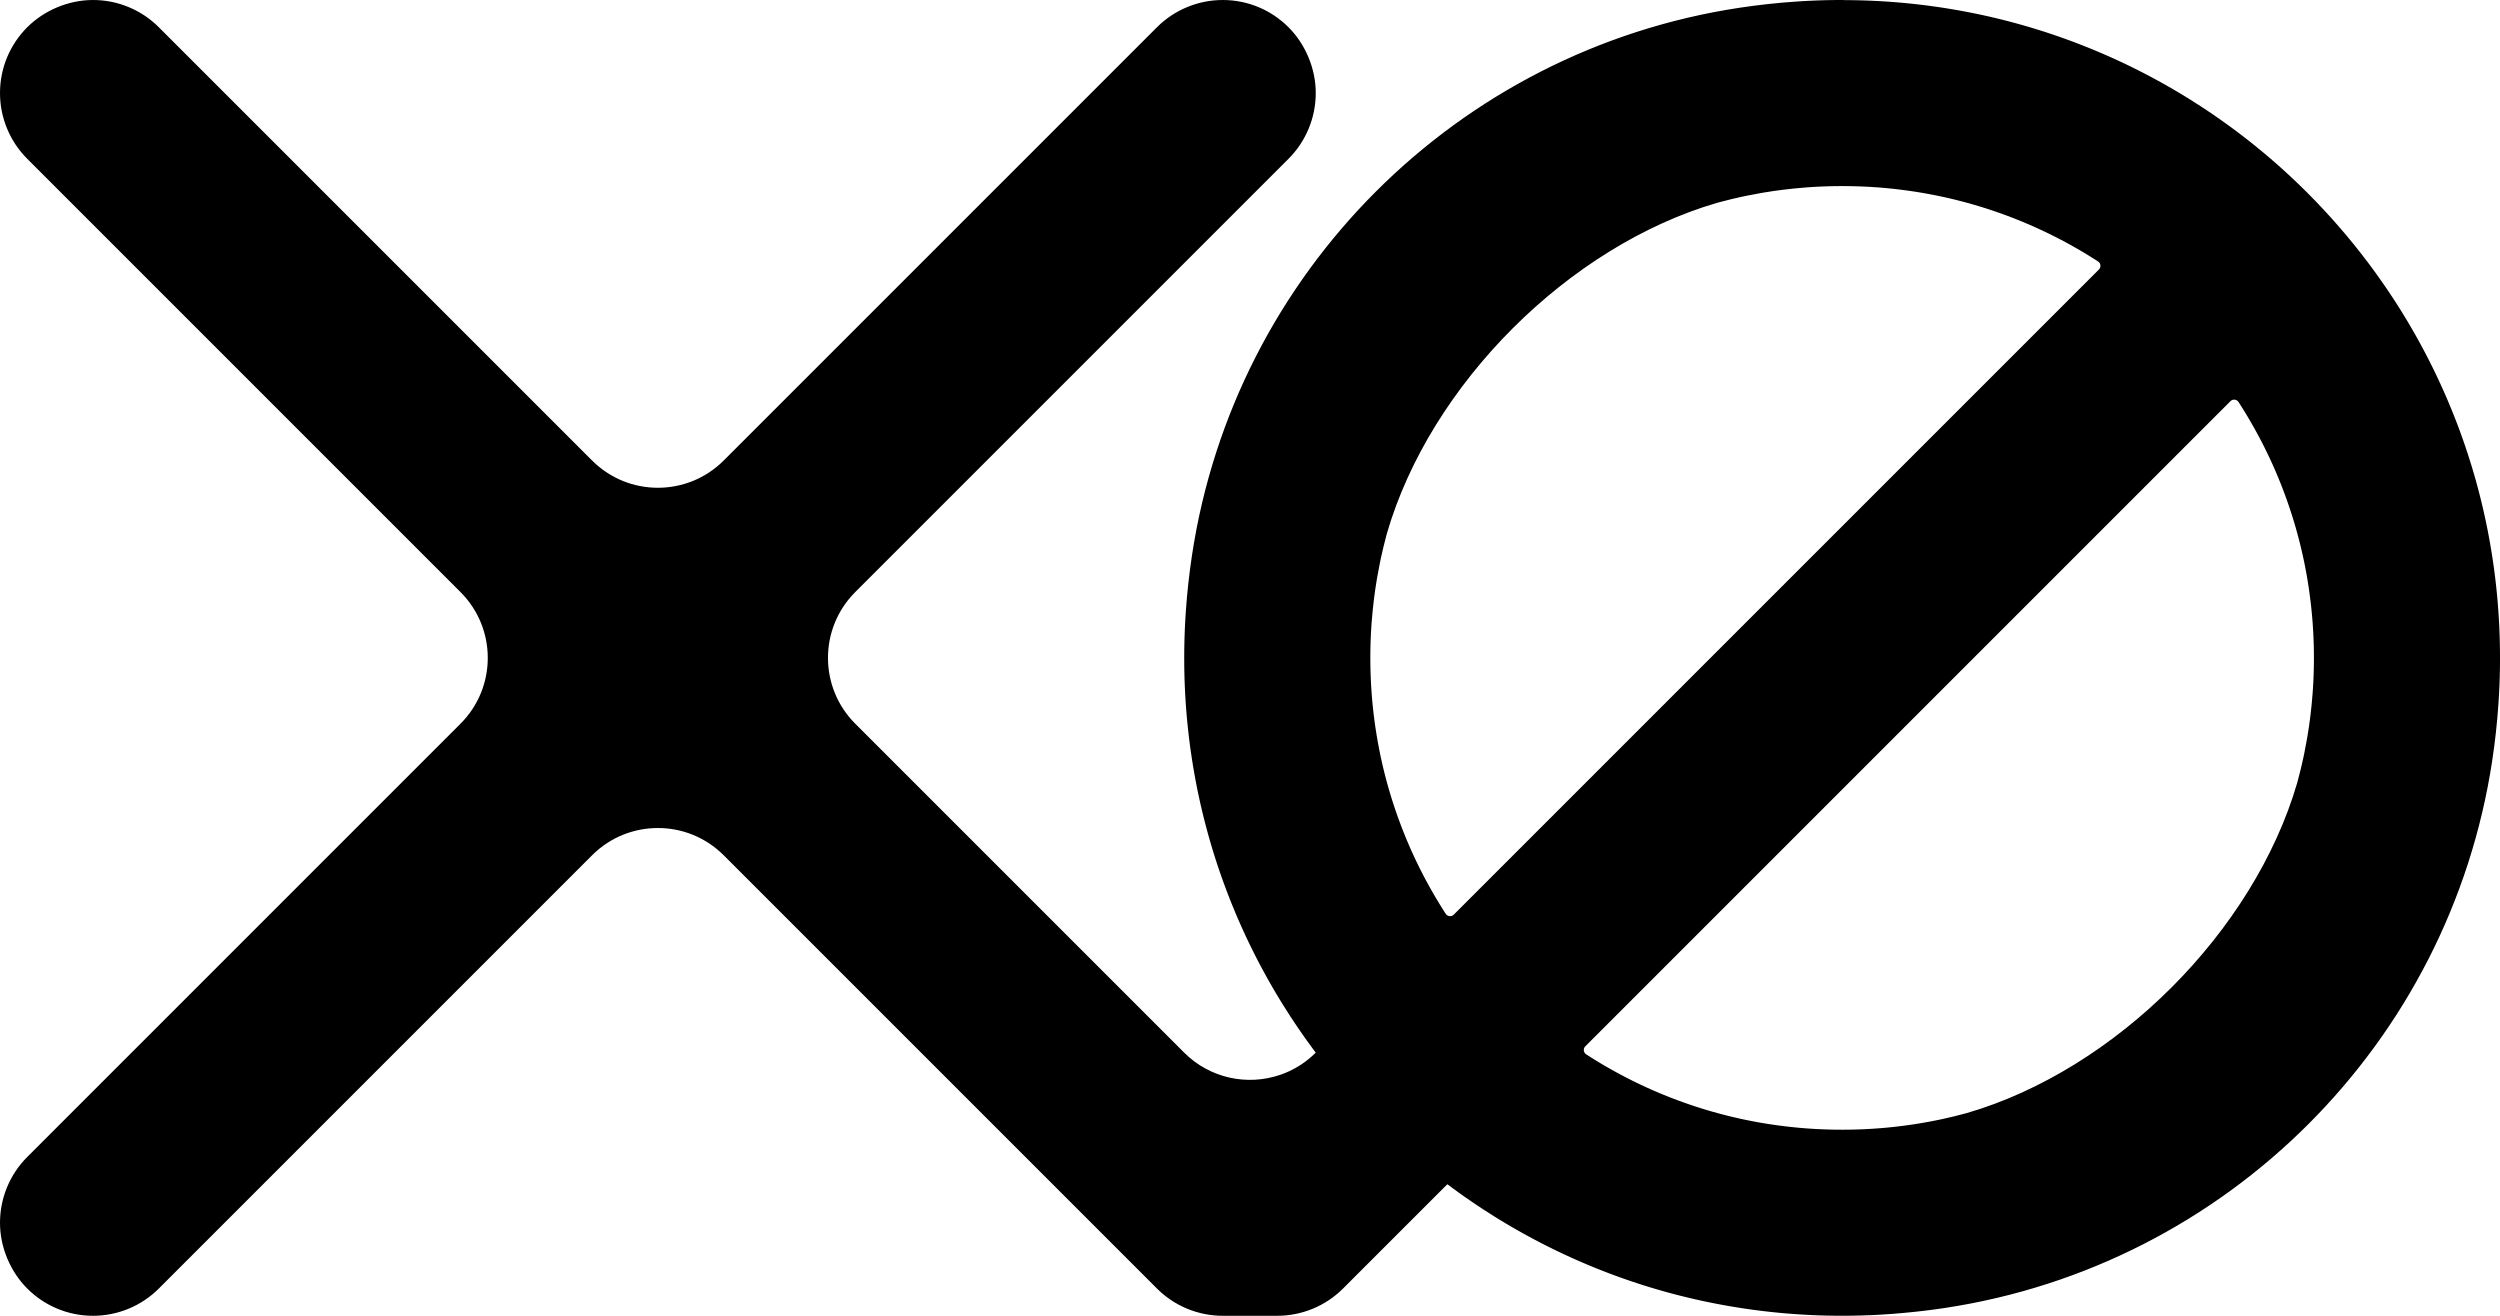 <?xml version="1.0" encoding="UTF-8"?><svg id="a" xmlns="http://www.w3.org/2000/svg" viewBox="0 0 2052 1080"><path d="M2051.99,537.91v-.05c0-.95-.01-1.89-.02-2.83,0-.47-.01-.95-.01-1.42-.01-.92-.03-1.83-.04-2.74-.01-.51-.02-1.02-.03-1.53-.01-.87-.04-1.75-.06-2.62-.02-.77-.04-1.54-.06-2.3v-.11c0-.22-.01-.43-.02-.64-.02-.96-.06-1.92-.09-2.87-.01-.35-.03-.69-.04-1.04-.03-.79-.06-1.59-.09-2.39,0-.09-.01-.17-.01-.26-.03-.65-.05-1.31-.09-1.96-.04-.93-.08-1.86-.13-2.79,0-.08-.01-.16-.01-.24-.04-.73-.08-1.45-.12-2.17-.01-.14-.02-.29-.02-.44-.06-.93-.11-1.86-.16-2.79-.02-.34-.05-.69-.07-1.04-.01-.12-.01-.24-.02-.36-.05-.74-.1-1.48-.15-2.22-.04-.67-.08-1.33-.13-1.99-.05-.66-.1-1.32-.15-1.99-.07-.86-.13-1.73-.2-2.6-.03-.33-.05-.67-.08-1-.08-.96-.16-1.91-.24-2.87-.02-.14-.03-.28-.04-.42-.06-.69-.12-1.38-.18-2.06-.01-.08-.02-.16-.02-.24-.01-.1-.02-.21-.03-.31-.08-.85-.17-1.7-.25-2.55-.07-.75-.14-1.52-.22-2.28,0-.03-.01-.05-.01-.08-.07-.71-.15-1.43-.23-2.15-.03-.35-.07-.71-.11-1.06-.1-.89-.19-1.79-.29-2.68-.03-.23-.06-.46-.08-.69-.09-.79-.19-1.58-.28-2.37-.08-.64-.15-1.28-.23-1.93-.02-.18-.04-.37-.06-.55-.02-.16-.04-.33-.07-.49-.04-.34-.08-.68-.13-1.02-.1-.78-.19-1.55-.29-2.32-.01-.1-.03-.21-.04-.31-.06-.46-.12-.91-.18-1.37-.12-.9-.25-1.79-.37-2.69-.11-.75-.21-1.5-.32-2.26-.02-.18-.05-.36-.08-.55-.14-.96-.28-1.93-.43-2.89-.05-.39-.11-.78-.17-1.17-.12-.78-.24-1.56-.36-2.34-.11-.66-.21-1.32-.32-1.98-.13-.85-.27-1.71-.41-2.56l-.06-.36c-.12-.72-.24-1.45-.37-2.17-.02-.12-.04-.25-.06-.37-.15-.85-.29-1.7-.44-2.54-.06-.37-.13-.74-.2-1.11-.15-.85-.3-1.71-.46-2.56-.1-.58-.21-1.17-.32-1.75-.06-.34-.12-.68-.19-1.02-.07-.34-.13-.68-.2-1.02-.15-.83-.31-1.66-.47-2.48-.06-.3-.12-.6-.17-.89-.2-.97-.39-1.94-.59-2.91-.03-.13-.05-.26-.08-.39-.11-.53-.21-1.05-.32-1.58-.02-.12-.05-.24-.07-.36-.01-.05-.02-.1-.03-.15-.21-.98-.42-1.95-.62-2.92,0-.04-.02-.08-.03-.12-.17-.77-.33-1.55-.5-2.33,0-.02-.01-.04-.01-.06v-.02c-.01-.06-.03-.13-.04-.19-.14-.58-.26-1.16-.4-1.74-.06-.3-.13-.61-.2-.91-.14-.64-.29-1.29-.43-1.93-.04-.17-.07-.33-.11-.5-.06-.26-.13-.52-.19-.79-.01-.04-.02-.07-.02-.11-.18-.73-.35-1.47-.52-2.2-.17-.74-.34-1.48-.52-2.22-.13-.53-.26-1.06-.39-1.58-.2-.83-.4-1.66-.61-2.49-.1-.42-.2-.83-.3-1.25-.04-.15-.08-.3-.12-.45l-.57-2.22c-.18-.71-.36-1.42-.54-2.13-.05-.16-.09-.32-.13-.48-.25-.98-.52-1.96-.78-2.94-.12-.45-.24-.9-.36-1.35-.19-.7-.38-1.41-.58-2.11-.16-.6-.33-1.2-.49-1.8-.22-.77-.43-1.54-.65-2.31-.05-.16-.09-.32-.14-.48-.2-.72-.41-1.43-.62-2.15-.03-.1-.05-.2-.08-.3-.22-.76-.44-1.53-.67-2.29-.12-.4-.24-.8-.36-1.2-.24-.81-.48-1.61-.72-2.41-.16-.54-.32-1.07-.48-1.6-.21-.69-.42-1.37-.64-2.06-.24-.77-.48-1.54-.72-2.31-.08-.27-.16-.54-.25-.81-.31-.97-.62-1.95-.94-2.92-.05-.14-.09-.27-.13-.42,0-.01-.01-.03-.01-.04-.19-.55-.36-1.11-.54-1.67-.02-.03-.03-.07-.04-.11-.02-.07-.05-.15-.07-.22-.3-.9-.59-1.79-.9-2.69-.25-.74-.49-1.48-.74-2.22-.02-.07-.05-.14-.07-.21-.21-.62-.43-1.24-.64-1.87-.1-.28-.2-.56-.29-.84-.26-.73-.51-1.46-.76-2.19-.1-.29-.21-.59-.31-.88-.04-.11-.08-.23-.12-.34-.23-.63-.45-1.26-.68-1.89-.19-.55-.38-1.08-.57-1.62-.04-.12-.09-.25-.13-.37-.06-.16-.12-.33-.18-.49-.14-.38-.29-.76-.43-1.15-.28-.77-.56-1.53-.84-2.29-.14-.38-.27-.76-.42-1.14-.33-.9-.67-1.78-1-2.68h-.01c-.25-.65-.49-1.3-.74-1.94-.05-.14-.1-.28-.16-.42-.35-.93-.72-1.87-1.09-2.8-.23-.6-.46-1.2-.7-1.8-.21-.52-.42-1.05-.63-1.57-.21-.54-.42-1.07-.64-1.6-.3-.75-.6-1.5-.9-2.25-.08-.19-.16-.38-.24-.58-.27-.66-.55-1.32-.82-1.98-.02-.04-.04-.09-.06-.13-.15-.38-.31-.76-.47-1.14-.15-.39-.31-.77-.47-1.14-.18-.43-.36-.85-.54-1.27-.16-.38-.33-.77-.49-1.16-.15-.35-.29-.69-.44-1.04l-.63-1.47c-.25-.58-.51-1.17-.77-1.75-.05-.13-.1-.25-.16-.38-.15-.34-.3-.68-.45-1.02-.15-.35-.29-.69-.45-1.03-.11-.25-.21-.5-.32-.75-.33-.74-.66-1.47-.99-2.2-.05-.12-.11-.24-.16-.36-.13-.28-.25-.56-.38-.83-.11-.23-.21-.47-.31-.7s-.21-.47-.32-.7c-.01-.03-.03-.07-.04-.11-.39-.85-.79-1.69-1.18-2.54-.35-.78-.71-1.55-1.07-2.32-.05-.1-.09-.2-.14-.31-.26-.55-.52-1.1-.78-1.65-.09-.18-.17-.35-.25-.53-.38-.79-.75-1.57-1.12-2.36-.16-.32-.32-.65-.47-.97-.32-.67-.65-1.33-.97-1.99-.02-.03-.03-.07-.05-.1-.28-.59-.57-1.17-.85-1.76-.13-.26-.26-.53-.4-.79-.15-.31-.3-.61-.46-.92-.33-.67-.66-1.34-1-2.01-.03-.07-.07-.13-.1-.2-.14-.29-.28-.59-.43-.88-.36-.71-.73-1.42-1.09-2.14-.09-.17-.18-.35-.27-.53-.29-.55-.57-1.1-.85-1.66-.08-.14-.15-.29-.22-.43-.17-.32-.33-.63-.5-.94-.19-.37-.39-.74-.58-1.11-.46-.9-.93-1.79-1.4-2.69-.01,0-.02-.03-.03-.04-.16-.31-.32-.61-.49-.92-.17-.33-.35-.65-.52-.98-.49-.92-.99-1.85-1.49-2.77-.12-.22-.24-.44-.36-.66-.32-.59-.65-1.18-.97-1.77-.41-.75-.82-1.51-1.24-2.25-.25-.46-.51-.91-.76-1.37-.35-.63-.71-1.26-1.06-1.89-.26-.46-.52-.93-.79-1.39-.27-.48-.55-.96-.82-1.44-.13-.23-.27-.47-.41-.7-.33-.58-.66-1.17-1-1.75-.14-.25-.28-.5-.43-.74-.22-.39-.45-.78-.68-1.17-.06-.1-.11-.19-.17-.29-.4-.67-.8-1.36-1.2-2.03-.18-.32-.37-.64-.56-.95-.03-.06-.06-.11-.09-.16-.17-.29-.34-.57-.51-.86-.6-1-1.2-1.99-1.8-2.99-.15-.24-.29-.49-.44-.73-.08-.13-.16-.26-.24-.39h-.01c-.36-.6-.72-1.19-1.09-1.79-.34-.56-.68-1.11-1.02-1.67-1.02-1.64-2.05-3.28-3.09-4.91-.58-.93-1.17-1.85-1.76-2.77-.01,0-.01,0-.02,0-.48-.76-.97-1.52-1.46-2.27-.61-.93-1.21-1.86-1.82-2.78-.11-.16-.21-.32-.32-.48-.45-.69-.91-1.39-1.38-2.08-.46-.69-.93-1.38-1.39-2.07-.3-.44-.59-.89-.9-1.33-.27-.41-.54-.81-.82-1.21-.28-.4-.56-.8-.83-1.21-1.09-1.59-2.19-3.17-3.3-4.75-1.11-1.58-2.22-3.16-3.35-4.72-1.04-1.47-2.1-2.92-3.16-4.37-.39-.54-.79-1.08-1.19-1.61-.82-1.12-1.65-2.24-2.49-3.35-30.76-40.97-67.22-77.43-108.19-108.19-.03-.03-.07-.05-.1-.08-1.41-1.06-2.83-2.1-4.25-3.15-1.42-1.04-2.86-2.08-4.29-3.11-.42-.3-.84-.61-1.26-.91-1.33-.95-2.66-1.9-3.99-2.83-.12-.09-.24-.17-.36-.26-1.37-.95-2.74-1.9-4.11-2.84-.5-.35-1.01-.7-1.51-1.04-1.41-.96-2.83-1.92-4.25-2.87-1.42-.95-2.85-1.89-4.28-2.83-.25-.17-.51-.34-.76-.5-.25-.16-.51-.32-.76-.49-2.9-1.89-5.82-3.75-8.76-5.59-.09-.05-.17-.1-.25-.16-.09-.06-.18-.11-.26-.16-.02,0-.03-.02-.05-.03-.9-.56-1.81-1.12-2.72-1.67-.47-.29-.94-.59-1.42-.88-.13-.08-.26-.16-.4-.24-1.22-.75-2.45-1.48-3.68-2.22-.3-.17-.59-.35-.89-.53-.05-.03-.1-.06-.15-.09-.33-.19-.65-.38-.98-.58-.77-.45-1.55-.91-2.32-1.36-.38-.22-.76-.45-1.15-.67-.24-.14-.49-.28-.73-.43-.04-.02-.09-.05-.13-.08-.55-.31-1.1-.62-1.65-.94-.25-.14-.5-.28-.75-.43-.45-.26-.91-.52-1.36-.78-.46-.26-.93-.52-1.39-.78-.64-.36-1.28-.72-1.92-1.08-.12-.07-.25-.14-.37-.21-.33-.18-.65-.37-.98-.55-.75-.41-1.5-.82-2.24-1.23-.59-.32-1.18-.65-1.77-.97-.23-.12-.45-.25-.68-.37-.9-.49-1.81-.97-2.72-1.46-.34-.18-.68-.36-1.02-.54-.3-.16-.61-.33-.92-.49-.01-.01-.03-.02-.05-.03-.87-.46-1.74-.91-2.61-1.37-.71-.37-1.42-.74-2.13-1.11-.14-.07-.28-.14-.42-.22-.14-.07-.29-.15-.43-.22-.41-.21-.81-.41-1.22-.62-.15-.08-.3-.15-.45-.23-.74-.38-1.49-.76-2.24-1.14-.36-.18-.71-.36-1.06-.53-.09-.04-.17-.09-.26-.13-.59-.3-1.19-.59-1.78-.88-.38-.2-.77-.39-1.16-.58-.18-.09-.36-.18-.54-.27-.61-.3-1.22-.6-1.83-.89-.68-.33-1.35-.66-2.03-.99-.32-.15-.64-.31-.96-.46-.76-.37-1.53-.73-2.29-1.09-.2-.09-.39-.18-.59-.28-.55-.26-1.1-.52-1.66-.78-.1-.05-.2-.1-.3-.14-.75-.35-1.5-.7-2.25-1.04-.87-.4-1.75-.81-2.62-1.21-.04-.02-.07-.03-.11-.05-.01,0-.02,0-.03,0-.45-.21-.9-.4-1.35-.61-.25-.11-.49-.22-.74-.33-.42-.19-.85-.38-1.27-.57-.47-.21-.93-.42-1.4-.63-.24-.11-.49-.22-.74-.32-.34-.16-.68-.3-1.03-.45-.34-.15-.68-.3-1.02-.45-.13-.06-.25-.11-.38-.16-.58-.26-1.17-.52-1.75-.77-.49-.21-.98-.42-1.47-.63-.35-.15-.7-.29-1.04-.44-.39-.16-.78-.33-1.16-.49-.2-.09-.41-.17-.61-.26-.22-.1-.44-.2-.67-.29-.46-.19-.91-.38-1.37-.57-.26-.1-.52-.21-.78-.32-.08-.03-.15-.06-.23-.09-.67-.28-1.34-.56-2.01-.83-.2-.08-.39-.16-.58-.24-.72-.29-1.43-.58-2.15-.86-.53-.22-1.07-.44-1.61-.65-.56-.22-1.11-.45-1.67-.67-.57-.22-1.15-.45-1.72-.67-.95-.37-1.91-.75-2.87-1.12-.14-.05-.28-.1-.42-.16-.64-.24-1.28-.48-1.92-.73-.9-.34-1.8-.68-2.7-1.02-.38-.14-.75-.28-1.13-.41-.62-.23-1.23-.46-1.85-.69-.15-.05-.3-.11-.45-.16-.55-.2-1.09-.4-1.64-.6-.66-.24-1.33-.47-1.99-.71-.74-.26-1.48-.53-2.22-.79-.29-.1-.58-.2-.87-.31-.5-.17-.99-.34-1.48-.51-.25-.08-.49-.17-.73-.25-.28-.1-.56-.19-.84-.29-.62-.21-1.24-.43-1.87-.64-.06-.02-.13-.05-.2-.07-.73-.25-1.47-.49-2.21-.74-.98-.32-1.95-.65-2.93-.97-.03-.01-.07-.02-.11-.04-.55-.18-1.11-.36-1.67-.54-.15-.04-.29-.09-.44-.14-.97-.31-1.95-.63-2.93-.94-.27-.08-.53-.17-.8-.25-.77-.24-1.55-.48-2.32-.72-.69-.22-1.38-.43-2.06-.64-.53-.16-1.06-.32-1.59-.48-.81-.24-1.62-.49-2.43-.73-.39-.11-.79-.24-1.19-.35-.75-.22-1.5-.44-2.25-.66-.12-.03-.23-.06-.34-.09-.72-.21-1.43-.42-2.15-.62-.16-.05-.32-.1-.48-.14-.77-.22-1.53-.43-2.29-.64-.6-.16-1.19-.33-1.79-.49-.73-.2-1.46-.4-2.19-.6-.43-.12-.87-.23-1.31-.35-.97-.26-1.95-.53-2.93-.78-.16-.04-.32-.08-.48-.13-.71-.18-1.42-.36-2.14-.54-.87-.23-1.75-.45-2.63-.68-.02,0-.03-.01-.05-.01-.41-.1-.82-.2-1.23-.3-.83-.21-1.66-.41-2.5-.61-.52-.13-1.05-.26-1.57-.39-.74-.18-1.47-.35-2.21-.52-.77-.18-1.55-.36-2.33-.54-.1-.03-.19-.05-.28-.07-.17-.04-.34-.08-.51-.12-.13-.03-.25-.06-.38-.08-.66-.16-1.34-.31-2.01-.46-.32-.07-.63-.14-.95-.21-.64-.14-1.28-.29-1.93-.43-.03,0-.05-.01-.08-.01-.8-.18-1.6-.35-2.4-.52-.99-.21-1.97-.42-2.97-.63-.04-.01-.09-.02-.14-.03-.11-.02-.22-.04-.32-.06-.53-.11-1.06-.21-1.58-.32-.14-.03-.27-.06-.4-.08-.78-.16-1.57-.32-2.35-.48-.2-.04-.39-.08-.59-.12-.3-.05-.59-.11-.89-.17-.83-.16-1.65-.32-2.48-.47-.34-.07-.68-.13-1.01-.2-.34-.07-.68-.13-1.02-.19-.59-.11-1.19-.22-1.78-.32-.84-.16-1.68-.31-2.52-.46-.38-.07-.75-.14-1.13-.2-.84-.15-1.68-.29-2.53-.44-.12-.02-.25-.04-.37-.06-.72-.12-1.45-.25-2.17-.37-.13-.02-.25-.04-.38-.06-.84-.14-1.69-.28-2.54-.41-.67-.11-1.33-.21-2-.32-.78-.12-1.55-.24-2.33-.36-.39-.06-.78-.12-1.17-.17-.96-.15-1.93-.29-2.89-.43-.19-.03-.37-.06-.55-.08-.76-.11-1.53-.22-2.29-.32-.77-.1-1.54-.22-2.31-.32-.12-.02-.23-.03-.35-.05-.46-.06-.92-.12-1.37-.18-.1-.01-.21-.03-.31-.04-.78-.1-1.54-.19-2.32-.29-.38-.05-.76-.1-1.14-.15-.13-.02-.25-.03-.38-.05-.12,0-.24-.03-.36-.04-.71-.09-1.42-.17-2.13-.25-.79-.1-1.57-.19-2.36-.28-.23-.03-.45-.05-.68-.08-.89-.1-1.78-.19-2.66-.29-.35-.04-.71-.07-1.06-.11-.72-.08-1.44-.16-2.17-.23-.03,0-.05-.01-.08-.01-.75-.07-1.52-.14-2.27-.22-.85-.08-1.69-.17-2.54-.25-.11-.01-.22-.02-.33-.03-.08,0-.15-.01-.23-.02l-2.07-.18c-.14-.01-.28-.02-.42-.04-.96-.08-1.91-.16-2.87-.24-.33-.03-.66-.05-1-.08-.87-.07-1.74-.13-2.6-.2-.67-.05-1.33-.1-1.99-.15-.66-.04-1.31-.09-1.97-.13-.74-.05-1.49-.1-2.24-.15-.13-.01-.25-.01-.38-.02-.34-.02-.68-.05-1.03-.07-.92-.05-1.84-.1-2.76-.16-.16,0-.31-.01-.47-.02-.72-.04-1.44-.08-2.16-.12-.08,0-.16,0-.24,0-.93-.05-1.85-.09-2.78-.13-.69-.03-1.36-.06-2.05-.09-.06,0-.13-.01-.19-.01-.79-.03-1.58-.06-2.38-.09-.35-.01-.69-.03-1.04-.04-.96-.03-1.91-.07-2.86-.09-.22-.01-.43-.02-.65-.02h-.12c-.75-.02-1.51-.04-2.27-.06-.44-.01-.88-.02-1.32-.03-.44-.02-.88-.02-1.32-.03-.51-.01-1.02-.02-1.53-.03-.91,0-1.82-.03-2.73-.04-.48,0-.96-.01-1.43-.01-.94-.01-1.89-.02-2.83-.02h-.03C1513.55.01,1512.99,0,1512.43,0h-1.9C1510.14,0,1509.74,0,1509.34.01c-.4,0-.8,0-1.19,0-1.17.01-2.33.02-3.5.03-.12.01-.24.01-.36.01-.76.01-1.52.03-2.28.04-1.49.03-2.99.06-4.49.1h-.25c-.53.02-1.05.03-1.58.05-1.4.04-2.81.09-4.21.14-1.41.05-2.82.11-4.23.17-1.4.06-2.81.13-4.22.21-.91.04-1.82.09-2.73.15-2.14.12-4.28.26-6.42.4-15.34,1.05-30.8,2.74-46.37,5.1-231.57,35.1-413.99,217.52-449.09,449.09-2.36,15.57-4.05,31.03-5.1,46.37-.14,2.11-.28,4.23-.4,6.34-.01.18-.02.36-.03.54-.12,2.17-.23,4.34-.33,6.5-.06,1.41-.12,2.82-.17,4.23-.05,1.4-.1,2.81-.14,4.21-.02.53-.03,1.05-.05,1.57v.25c-.04,1.5-.07,2.99-.1,4.49,0,.76-.03,1.52-.04,2.28,0,.12,0,.24-.01.36-.01,1.17-.02,2.34-.03,3.5,0,.39,0,.79-.01,1.19-.01.4-.01.8-.01,1.19v1.9c0,.56.01,1.12.01,1.68v.03c0,.95.01,1.89.02,2.83,0,.47,0,.95,0,1.43.01.91.03,1.82.04,2.73.01.51.02,1.02.03,1.53.01.44.01.88.03,1.32.01.44.02.88.03,1.33.02.75.04,1.51.06,2.26v.12c0,.21.01.43.02.64.02.96.06,1.92.09,2.88,0,.35.03.7.04,1.04.03.79.06,1.58.09,2.37,0,.06.01.13.01.19.03.69.06,1.37.09,2.05.04.93.08,1.86.13,2.78,0,.08.01.16.01.24.04.72.08,1.45.12,2.17.01.15.02.3.02.46.06.92.11,1.84.16,2.76.02.35.05.69.07,1.03.01.13.01.25.02.38.05.74.1,1.49.15,2.23.04.66.09,1.32.13,1.98.05.66.1,1.33.15,1.99.07.87.13,1.73.2,2.6.03.34.05.67.08,1,.08.96.16,1.91.24,2.87.02.13.03.27.04.4.06.7.12,1.4.18,2.1.01.07.02.15.02.22.01.1.02.21.03.31.08.85.17,1.69.25,2.55.07.75.14,1.52.22,2.28,0,.03.01.05.01.08.07.72.15,1.44.23,2.16.04.35.07.7.11,1.05.1.89.19,1.79.29,2.69.03.22.05.45.08.67.09.79.18,1.57.28,2.36.07.67.15,1.33.23,2.01.02.16.04.33.06.49.02.15.04.29.06.44.05.35.09.71.14,1.06.1.79.2,1.57.29,2.36.02.09.03.19.04.28.06.45.12.91.18,1.36.12.9.25,1.79.37,2.68.11.76.21,1.51.32,2.27.02.18.05.37.08.55.14.97.28,1.94.43,2.91.05.38.11.77.17,1.15.12.79.24,1.57.36,2.36.11.66.21,1.32.32,1.98.13.85.27,1.7.41,2.54.02.13.04.25.06.37.12.73.25,1.46.37,2.19.02.13.04.25.06.38.15.83.29,1.67.43,2.5,0,.01,0,.03.01.04.06.37.13.73.2,1.09.15.85.3,1.69.46,2.54.1.59.21,1.18.32,1.76.06.34.12.68.19,1.02.07.34.13.68.2,1.02.15.82.31,1.65.47,2.48.06.3.12.59.17.89.2.98.4,1.95.59,2.93.03.13.06.27.09.4.1.54.21,1.08.32,1.62.02.1.04.19.06.29l.03.15c.21.98.42,1.96.63,2.94.17.81.34,1.62.52,2.42,0,.03.01.06.01.08.15.65.29,1.3.44,1.94.07.31.13.62.2.93.16.7.32,1.41.47,2.11.03.1.05.19.07.29.01.04.02.08.03.12.05.23.11.45.16.67.18.77.36,1.55.54,2.32.17.74.34,1.48.52,2.21.13.53.26,1.05.38,1.57.21.84.41,1.68.62,2.52.1.4.2.81.3,1.22,0,.02.01.03.01.05.22.87.44,1.75.67,2.62.19.72.37,1.44.56,2.15.04.16.08.32.12.48.25.98.52,1.96.78,2.95l.36,1.32c.19.72.39,1.44.59,2.16.16.6.33,1.21.5,1.81.21.75.41,1.51.63,2.26.04.16.09.32.14.48.2.73.41,1.45.62,2.17.04.13.07.25.11.37.21.73.42,1.47.63,2.2.12.4.24.8.36,1.2.24.81.48,1.61.73,2.42.16.53.31,1.06.48,1.59.21.7.42,1.39.64,2.08.24.77.48,1.54.72,2.3.08.27.16.54.25.8.31,1,.64,2,.96,2.99.04.14.09.28.13.41.18.55.35,1.1.53,1.65.01.04.02.07.04.1.32,1,.65,1.99.98,2.98.25.72.49,1.45.73,2.17.02.07.05.14.07.2.21.63.43,1.25.64,1.87.1.29.2.58.3.87.25.72.5,1.45.75,2.17.1.29.21.58.31.87.26.75.53,1.49.79,2.23.24.66.47,1.33.71,1.99.02.04.03.09.05.13.18.5.37.99.55,1.5.28.77.56,1.54.85,2.31.14.38.27.76.41,1.13.34.9.68,1.8,1.02,2.7.25.64.49,1.28.73,1.92.05.14.11.28.16.42.37.97.75,1.94,1.13,2.9.23.57.45,1.15.67,1.72.22.54.44,1.09.65,1.63.22.54.44,1.09.66,1.64.29.71.57,1.42.86,2.13.08.19.16.38.24.58.27.67.55,1.33.83,2,.03.08.06.16.1.25.29.71.58,1.42.88,2.14.18.42.36.84.54,1.27.09.21.18.43.27.65.23.52.45,1.04.67,1.56.21.49.42.98.63,1.46.3.71.61,1.41.92,2.12.3.69.6,1.38.9,2.06.11.25.22.5.33.74.4.91.81,1.81,1.21,2.71.11.24.21.47.32.71.21.45.4.9.61,1.35,0,.01.01.02.01.03.02.03.03.07.05.11.4.87.8,1.74,1.21,2.62.34.75.69,1.5,1.04,2.25.04.1.09.2.14.3.26.56.53,1.12.79,1.67.09.2.18.39.28.59.36.76.71,1.52,1.08,2.28.15.32.31.64.46.96.33.67.66,1.35.98,2.02.3.61.6,1.23.9,1.84.28.57.57,1.14.85,1.71.2.4.4.81.61,1.22.13.27.26.53.39.8.18.35.36.71.53,1.06.23.45.46.9.7,1.35.16.32.32.64.48.95.07.14.14.27.2.41.28.54.56,1.09.84,1.63.07.14.14.29.22.43.37.72.75,1.43,1.12,2.14.45.87.9,1.74,1.36,2.6.01.02.02.04.03.06.16.3.32.6.48.9.19.35.37.69.56,1.04.48.9.96,1.81,1.45,2.71.12.23.25.45.37.67.32.59.64,1.18.97,1.76.41.75.81,1.5,1.23,2.25.25.45.5.9.76,1.36.35.63.71,1.27,1.07,1.9.26.47.52.94.79,1.4.28.51.57,1.01.86,1.51.12.21.24.41.35.61.34.59.68,1.18,1.02,1.77.05.09.1.17.15.26.09.16.18.32.27.48.25.43.51.86.76,1.29.06.1.11.19.17.29.38.64.76,1.28,1.13,1.91.19.32.37.64.56.95.03.05.06.11.09.16.19.32.38.63.57.95.72,1.21,1.45,2.42,2.18,3.62.08.14.16.27.25.41.28.46.56.91.84,1.37.57.92,1.13,1.84,1.7,2.76.03.05.07.11.1.16.09.15.19.29.28.44,1.85,2.97,3.73,5.91,5.63,8.84.31.48.62.95.94,1.43.94,1.44,1.89,2.87,2.84,4.3.96,1.42,1.92,2.84,2.88,4.26.34.5.68.99,1.02,1.48.98,1.42,1.96,2.84,2.94,4.24.99,1.41,1.98,2.82,2.98,4.21.31.43.61.85.92,1.27,1.03,1.43,2.06,2.86,3.11,4.28,1.02,1.39,2.05,2.78,3.09,4.17.02.02.03.05.05.07.02.03.05.06.07.09.04.06.04.14-.01.2-.82.81-1.66,1.6-2.51,2.37-.14.14-.28.27-.43.4-.84.76-1.69,1.49-2.56,2.2-.16.13-.33.26-.49.4-.88.71-1.77,1.4-2.68,2.07-.11.08-.22.15-.33.23-.86.63-1.73,1.24-2.61,1.82-.13.09-.27.19-.41.28-.9.59-1.81,1.15-2.73,1.7-.22.14-.44.27-.67.4-.89.52-1.79,1.02-2.7,1.5-.24.13-.49.26-.74.39-.86.44-1.73.88-2.61,1.29-.24.11-.49.22-.74.34-.78.35-1.57.69-2.37,1.02l-.93.39c-.85.34-1.71.66-2.57.97-.39.14-.78.28-1.18.41-26.67,9.07-57.36,2.98-78.63-18.29l-270-270c-29.82-29.82-29.82-78.18,0-108l355.63-355.63c14.32-14.32,22.37-33.75,22.37-54s-8.55-40.18-22.37-54S1024.72,0,1003.63,0C993.5,0,983.58,2.01,974.41,5.82c-9.18,3.8-17.62,9.39-24.78,16.55l-355.63,355.63c-29.82,29.82-78.18,29.82-108,0L130.37,22.37C116.05,8.05,96.62,0,76.37,0S36.19,8.55,22.37,22.37,0,55.28,0,76.37C0,86.5,2.01,96.42,5.82,105.59c3.8,9.18,9.39,17.62,16.55,24.78l355.63,355.63c29.82,29.82,29.82,78.18,0,108L22.37,949.63C8.05,963.95,0,983.38,0,1003.63s8.55,40.18,22.37,54,32.91,22.37,54,22.37c10.13,0,20.05-2.01,29.22-5.82,9.18-3.8,17.62-9.39,24.78-16.55l355.63-355.63c29.82-29.82,78.18-29.82,108,0l355.63,355.63c14.32,14.32,33.75,22.37,54,22.37h44.74c20.25,0,39.68-8.05,54-22.37l85.51-85.51c.06-.06.15-.07.21-.02.03.02.06.05.09.07.02.02.05.03.07.05,2.81,2.1,5.63,4.17,8.48,6.22.42.3.84.61,1.26.91,1.33.95,2.66,1.9,3.99,2.83.12.09.24.17.36.26,1.37.95,2.74,1.9,4.11,2.84.5.35,1,.7,1.51,1.04,1.41.96,2.83,1.92,4.25,2.87,1.42.95,2.85,1.89,4.28,2.83.5.33,1.01.66,1.51.99,2.91,1.89,5.83,3.75,8.77,5.59.17.1.34.21.51.32.01.01.03.02.05.03.91.57,1.83,1.13,2.74,1.69.47.28.93.57,1.39.85.14.09.28.17.41.25,1.19.73,2.38,1.44,3.58,2.15.33.2.66.41.99.6.06.03.11.06.16.09.31.19.62.37.93.55.63.37,1.25.74,1.88,1.11.11.07.23.13.34.2.43.25.86.51,1.29.76.16.09.32.18.48.27.09.05.18.1.26.15.58.34,1.17.67,1.75,1,.21.12.41.24.62.36.25.14.51.29.76.44.25.14.51.29.76.43.46.27.93.53,1.4.79.63.36,1.26.71,1.9,1.07.12.07.25.14.37.21.33.18.65.37.98.55.74.41,1.49.81,2.23,1.22.01,0,.01.01.02.01.59.32,1.17.65,1.77.97.22.12.44.25.67.37.87.47,1.75.94,2.62,1.4.37.2.74.4,1.11.6.31.16.62.33.93.49.02.01.04.03.06.04.83.44,1.66.87,2.5,1.3.28.15.55.29.83.44.47.25.94.49,1.4.73.14.08.28.15.42.22.15.08.3.15.44.22.4.21.8.41,1.19.61.13.07.27.13.4.2.63.33,1.25.65,1.89.96.14.08.29.15.43.22.35.18.71.36,1.07.54.11.06.23.11.34.17.56.28,1.11.56,1.67.83.57.28,1.14.57,1.71.85.62.31,1.24.6,1.85.9.67.33,1.33.65,2,.97.32.16.64.31.97.47.76.37,1.53.73,2.29,1.09.2.09.4.19.6.28.55.26,1.09.52,1.64.78.11.05.21.1.31.14.75.35,1.5.7,2.25,1.04.87.4,1.75.81,2.62,1.21.04.02.08.04.12.05.43.2.87.39,1.3.59.26.11.52.23.78.35.9.4,1.8.81,2.71,1.21l.75.33c.67.3,1.35.59,2.02.89.71.32,1.43.63,2.15.93.49.21.98.42,1.47.63.21.09.43.18.64.27.52.22,1.03.44,1.55.66.43.18.85.37,1.28.55.72.3,1.43.59,2.15.89.09.03.17.07.25.1.66.27,1.32.55,1.98.82.2.08.4.16.59.24.71.29,1.42.57,2.12.86.55.22,1.1.43,1.64.65.55.22,1.1.44,1.65.66.57.22,1.14.44,1.71.67.96.38,1.93.76,2.9,1.13.14.05.29.11.43.16l1.89.72c.91.34,1.82.69,2.73,1.03.37.14.74.27,1.12.41.62.23,1.23.46,1.85.69.15.05.3.11.45.16.55.2,1.09.4,1.64.6.66.24,1.33.47,1.99.71.74.26,1.48.53,2.22.79.29.1.58.21.88.31.71.25,1.43.49,2.15.74l.87.3c.63.22,1.25.44,1.88.65.07.02.15.05.22.07.71.24,1.43.48,2.14.72,1,.33,1.99.67,2.99.99.04.01.07.03.11.04.56.18,1.11.36,1.67.54.13.04.26.08.39.12.98.31,1.95.64,2.93.95.02.01.04.01.06.02.27.08.54.16.81.25.76.24,1.53.47,2.29.71.7.22,1.39.43,2.08.64.54.17,1.07.33,1.61.49.79.24,1.59.48,2.39.71l1.2.36c.75.22,1.5.44,2.24.65.12.04.24.07.35.1.72.21,1.43.42,2.15.62.16.05.32.1.49.14.75.22,1.51.42,2.27.64.6.16,1.21.33,1.81.5.71.19,1.43.39,2.15.58.44.12.88.24,1.33.36.98.26,1.96.53,2.94.78.16.04.32.08.48.12.7.19,1.4.37,2.11.55.88.23,1.77.45,2.66.68.02,0,.03,0,.05,0,.41.1.83.2,1.24.3.83.21,1.66.41,2.49.61.52.13,1.05.26,1.57.39.74.18,1.48.35,2.22.52.73.17,1.47.34,2.2.52.04,0,.07.01.11.02.27.06.53.13.8.19.06.01.11.03.17.04.73.17,1.48.33,2.22.49.31.07.62.14.94.21.58.14,1.16.26,1.74.4.06.01.13.03.19.04.03,0,.06.01.09.02.8.17,1.6.34,2.39.51.99.21,1.98.42,2.98.63.04.01.09.02.14.03.1.02.19.04.29.06.54.11,1.08.21,1.62.32.12.03.25.06.38.08.78.16,1.57.32,2.36.48.2.04.39.08.59.12.3.06.6.11.9.17.82.16,1.65.32,2.48.48.68.13,1.35.26,2.03.38.59.11,1.18.22,1.77.33.84.15,1.68.3,2.52.45.38.07.75.14,1.13.2.84.15,1.68.29,2.52.44.13.02.25.04.38.06l2.1.36s.04.01.06.01c.13.02.26.04.39.06.84.14,1.69.28,2.54.41.67.11,1.35.22,2.03.33.77.11,1.53.23,2.3.35.38.06.76.11,1.15.17.58.09,1.17.18,1.76.27.38.05.77.11,1.16.17.18.02.36.05.55.07.75.11,1.5.21,2.25.32.9.12,1.8.25,2.69.37.46.06.93.12,1.39.18.87.11,1.74.22,2.6.33.37.05.73.1,1.1.14.14.02.29.04.43.06.84.1,1.69.2,2.53.3.77.09,1.54.18,2.31.27.23.03.46.05.69.08.89.1,1.77.19,2.66.29.35.04.7.07,1.05.11.73.08,1.46.16,2.19.23.02,0,.05,0,.07.01.76.07,1.51.14,2.27.22.85.08,1.69.17,2.54.25.11.01.22.02.33.03.07,0,.15.01.22.02.69.06,1.39.12,2.09.18.13.01.27.02.41.04.96.08,1.91.16,2.87.24.33.03.67.05,1.01.08.86.07,1.73.13,2.59.2.66.05,1.33.1,1.99.15s1.32.09,1.98.13c.74.05,1.48.1,2.23.15.12.01.25.01.37.02.34.02.69.05,1.04.07.92.05,1.84.1,2.76.16.16,0,.31.01.46.02.72.04,1.45.08,2.17.12.08,0,.16.01.24.01.93.05,1.85.09,2.78.13.62.03,1.25.06,1.87.08.12.01.23.02.35.02.8.03,1.59.06,2.39.09.35.01.7.03,1.05.04.96.03,1.91.07,2.86.09.22.01.43.02.64.02.07,0,.13,0,.2.01.72.01,1.46.03,2.18.05.44.01.89.02,1.33.03.44.02.89.02,1.33.03.51,0,1.03.02,1.54.03.9.01,1.81.03,2.72.04.48,0,.95.01,1.43.01.94.01,1.89.02,2.83.02h.05c.55,0,1.1.01,1.65.01h1.91c.39,0,.79,0,1.19-.01.4-.01.8-.01,1.19-.01,1.16-.01,2.33-.02,3.49-.03.13-.01.25-.01.37-.01.78-.01,1.55-.03,2.32-.04,1.48-.03,2.96-.06,4.44-.1h.26c.55-.02,1.09-.04,1.64-.05,2.97-.09,5.94-.2,8.92-.33,1.24-.06,2.49-.12,3.73-.19,1.2-.06,2.4-.13,3.6-.2,3.03-.18,6.07-.38,9.11-.61,2.53-.19,5.05-.41,7.58-.64,11.67-1.03,23.4-2.41,35.18-4.2,231.57-35.1,413.99-217.52,449.09-449.09,2.36-15.57,4.05-31.03,5.1-46.37.15-2.19.29-4.39.41-6.58.05-.85.1-1.7.14-2.55.08-1.37.14-2.75.21-4.12.06-1.45.12-2.89.17-4.33.05-1.4.1-2.81.14-4.21.02-.53.03-1.06.05-1.6v-.26c.04-1.51.07-3.03.1-4.54.02-.74.03-1.48.04-2.22,0-.12,0-.24.01-.36.01-1.18.02-2.35.03-3.51,0-.4,0-.79.01-1.18.01-.4.01-.8.01-1.19v-1.91c0-.55-.01-1.1-.01-1.65ZM1482.2,153.87c1.63-.13,3.27-.25,4.91-.35h.04c1.46-.09,2.92-.17,4.38-.25.38-.02.77-.04,1.15-.06,1.14-.05,2.28-.1,3.42-.15.61-.02,1.22-.05,1.83-.07.96-.03,1.92-.06,2.88-.09.4,0,.8-.02,1.19-.03.33-.01.65-.02.98-.03.89-.02,1.78-.03,2.67-.05.33,0,.66-.01.99-.01.43-.01.86-.01,1.3-.02.87-.01,1.75-.01,2.62-.02h2.06c1,.01,2,.01,3,.02.69,0,1.38,0,2.06.02.21,0,.41.01.62.01.7.02,1.4.03,2.1.04.51.01,1.02.03,1.53.04,1.08.03,2.15.06,3.23.1.46.01.93.02,1.39.04.12,0,.25,0,.37,0h.05c1.89.08,3.79.17,5.68.27.16.01.32.01.48.02.15,0,.31.01.46.02.61.03,1.22.07,1.83.11.14.01.27.02.4.03.75.05,1.5.1,2.24.15.48.03.97.06,1.45.09.36.02.71.04,1.07.07.25.02.49.04.74.06.46.03.92.07,1.38.1.68.06,1.35.12,2.03.18.9.07,1.81.14,2.71.22.04,0,.07.01.11.01.25.02.49.05.74.07,1.76.16,3.52.34,5.27.53.31.03.61.07.92.1.16.02.32.03.48.06,1.14.12,2.27.25,3.4.39,2.28.26,4.56.55,6.82.87,2.25.3,4.5.63,6.74.98.02,0,.04.01.06.01.08.01.15.03.23.04,1.57.24,3.14.49,4.71.77.61.1,1.22.21,1.82.31,1.06.18,2.11.37,3.17.57,1.19.21,2.38.43,3.56.66.34.06.68.13,1.02.19.75.15,1.49.3,2.23.45.58.11,1.15.23,1.73.35.57.11,1.15.23,1.72.35.21.05.42.09.63.14.95.2,1.89.41,2.84.62.61.13,1.23.27,1.84.4.39.09.78.17,1.17.26.12.03.24.06.36.09.07.01.14.03.21.05,1.08.24,2.17.5,3.24.76.73.17,1.46.35,2.19.53.26.06.53.13.79.19.07.02.14.03.21.05.37.1.75.19,1.12.29,1.04.25,2.08.51,3.11.79.66.17,1.33.34,1.99.52.14.04.27.07.41.11.81.22,1.63.45,2.44.67,1.24.34,2.48.68,3.71,1.03.01.01.02.01.03.01,2.19.62,4.36,1.26,6.53,1.93,1.57.47,3.13.95,4.68,1.46.61.19,1.22.39,1.83.59.93.3,1.86.61,2.79.92,1.23.41,2.46.82,3.68,1.24,1.06.36,2.12.74,3.18,1.11,1.1.39,2.19.79,3.29,1.18.86.31,1.72.63,2.57.94,1.31.49,2.61.99,3.91,1.49.4.15.79.3,1.19.45.39.15.79.31,1.18.46,1.4.55,2.8,1.11,4.19,1.68.68.27,1.35.54,2.03.81h.01s.03.02.05.03c1.8.74,3.6,1.5,5.39,2.28.37.16.74.31,1.1.47.96.42,1.92.84,2.87,1.26.96.42,1.91.85,2.86,1.28.21.1.42.2.64.3.85.38,1.69.77,2.53,1.16,1.99.92,3.97,1.88,5.94,2.83.8.39,1.61.78,2.41,1.17,2.24,1.11,4.47,2.23,6.68,3.37.15.08.3.16.46.24.44.23.88.46,1.32.69,1.48.78,2.96,1.57,4.44,2.37.54.29,1.08.59,1.62.89,1.44.79,2.88,1.59,4.32,2.4.53.3,1.06.6,1.59.9,1.29.74,2.56,1.48,3.84,2.23.63.37,1.27.74,1.9,1.11.03.02.07.04.1.07,1.48.88,2.96,1.77,4.42,2.67.22.13.43.26.65.39.27.17.54.34.82.51,1.43.88,2.86,1.78,4.28,2.68.83.53,1.66,1.07,2.49,1.61,2.13,1.53,2.44,4.59.56,6.47l-529.58,529.58c-1.88,1.88-4.95,1.57-6.48-.56-.38-.59-.77-1.18-1.15-1.77-.06-.1-.13-.2-.19-.3-.02-.02-.03-.05-.05-.07-1.01-1.59-2.01-3.18-3-4.78-.27-.43-.53-.87-.8-1.3-.9-1.47-1.79-2.94-2.66-4.42-.02-.02-.03-.04-.05-.07-.28-.48-.57-.96-.85-1.45-.84-1.43-1.68-2.87-2.5-4.31-.31-.53-.61-1.07-.91-1.61-.81-1.43-1.61-2.87-2.4-4.31-.12-.22-.24-.44-.36-.66-.58-1.06-1.15-2.11-1.72-3.17-.64-1.19-1.27-2.37-1.88-3.57-.07-.15-.15-.29-.22-.44-.78-1.49-1.54-2.98-2.29-4.49-.13-.26-.26-.52-.4-.78-.09-.2-.19-.39-.29-.59-.9-1.81-1.79-3.63-2.66-5.46-.19-.39-.38-.79-.57-1.19-.81-1.68-1.59-3.37-2.35-5.07-.1-.2-.19-.41-.29-.62-.43-.95-.86-1.9-1.28-2.86-.42-.95-.84-1.91-1.26-2.87-.16-.36-.31-.73-.47-1.09-.09-.21-.18-.42-.26-.63-.35-.8-.69-1.6-1.03-2.4-.34-.8-.67-1.6-1-2.41-.86-2.07-1.7-4.14-2.51-6.23-.31-.8-.61-1.6-.92-2.4-.5-1.29-.99-2.58-1.47-3.88-.25-.66-.49-1.33-.73-2-.3-.82-.61-1.64-.9-2.46-.56-1.52-1.09-3.05-1.61-4.59-.42-1.22-.83-2.44-1.24-3.67-.4-1.19-.78-2.38-1.17-3.57-.31-.96-.61-1.92-.91-2.88-.3-.95-.6-1.91-.89-2.87-.37-1.21-.73-2.42-1.09-3.64-.28-.96-.56-1.92-.84-2.88,0,0-.01-.02-.01-.04-.61-2.13-1.2-4.26-1.77-6.4-.01-.05-.03-.11-.04-.16-.02-.07-.04-.15-.06-.22-.32-1.22-.63-2.45-.95-3.68-.14-.55-.28-1.11-.43-1.66-.05-.22-.1-.43-.16-.65-.01-.06-.03-.12-.04-.18-.07-.28-.13-.55-.2-.83-.19-.74-.37-1.49-.55-2.23-.25-1.06-.5-2.12-.74-3.18-.01-.03-.02-.06-.02-.09-.04-.16-.08-.32-.12-.48-.09-.4-.18-.8-.26-1.2-.14-.62-.28-1.25-.41-1.88-.12-.56-.25-1.13-.38-1.7-.05-.22-.1-.45-.15-.67-.07-.34-.15-.69-.22-1.03-.06-.28-.12-.57-.17-.85-.18-.88-.36-1.75-.53-2.63-.08-.39-.16-.78-.24-1.16-.06-.33-.13-.65-.19-.97-.31-1.55-.61-3.11-.88-4.68-.18-.99-.36-1.97-.53-2.96l-.03-.18c-.03-.15-.05-.31-.08-.46-.18-1.07-.37-2.14-.54-3.21-.36-2.12-.69-4.25-.99-6.38-.02-.15-.05-.31-.07-.46-.14-1.02-.29-2.03-.43-3.06-.32-2.26-.61-4.53-.87-6.81-.14-1.13-.27-2.27-.39-3.39-.02-.17-.04-.33-.06-.5s-.04-.34-.05-.51c-.23-2.02-.43-4.04-.61-6.07-.02-.12-.03-.23-.04-.35,0-.04,0-.07,0-.11-.08-.9-.15-1.81-.22-2.71-.06-.68-.12-1.35-.18-2.03-.03-.46-.07-.92-.1-1.38-.02-.25-.04-.49-.06-.74-.03-.39-.05-.79-.08-1.18-.03-.44-.05-.88-.08-1.32-.05-.75-.1-1.5-.15-2.25-.01-.1-.02-.2-.02-.3-.05-.65-.09-1.3-.12-1.95l-.03-.69s-.01-.09-.01-.13c-.05-.98-.1-1.95-.14-2.92-.05-.98-.09-1.95-.13-2.93,0-.12-.01-.24-.01-.36-.02-.47-.03-.94-.04-1.41-.02-.47-.03-.94-.05-1.41-.02-.59-.03-1.19-.05-1.78-.01-.51-.03-1.03-.04-1.54-.01-.71-.02-1.41-.04-2.11,0-.21-.01-.41-.01-.62-.01-.68-.02-1.37-.02-2.06-.01-1-.01-2-.02-3v-2.07c.01-.87.01-1.74.02-2.61.01-.43.01-.86.02-1.29,0-.33.01-.67.01-1.01.02-.88.03-1.77.05-2.66,0-.33.02-.65.03-.98.01-.39.02-.79.03-1.19.03-.96.06-1.92.09-2.88.02-.61.05-1.22.07-1.83.05-1.14.1-2.28.15-3.42.02-.38.04-.77.06-1.16.08-1.45.16-2.91.25-4.37v-.04c.1-1.64.22-3.28.35-4.91.24-3.28.53-6.54.87-9.8.32-3.25.7-6.49,1.11-9.72.61-4.85,1.32-9.67,2.12-14.45.16-.98.32-1.96.5-2.92.65-3.81,1.37-7.6,2.14-11.36.32-1.57.65-3.14.99-4.71.62-2.82,1.26-5.64,1.94-8.44.88-3.67,1.82-7.32,2.81-10.95.03-.09.05-.19.08-.28,35.57-122.08,149.06-235.57,271.14-271.14.09-.03.19-.05.28-.08,3.63-.99,7.28-1.93,10.95-2.81,2.8-.68,5.62-1.32,8.44-1.94,1.57-.34,3.14-.67,4.71-.99,3.76-.77,7.55-1.49,11.36-2.14.96-.18,1.94-.34,2.92-.5,4.78-.8,9.6-1.51,14.45-2.12,3.23-.41,6.47-.79,9.72-1.11,3.26-.34,6.52-.63,9.8-.87ZM1546.83,925.72c-.05.01-.09.01-.13.01-1.63.15-3.26.28-4.9.4-1.63.13-3.26.25-4.9.35h-.06c-1.45.09-2.9.17-4.36.25-.39.02-.78.04-1.17.06-1.13.05-2.27.1-3.4.15-.61.02-1.23.05-1.84.07-.96.03-1.92.06-2.88.09-.4.01-.8.02-1.19.03-.33.01-.65.02-.98.03-.89.02-1.78.03-2.66.05-.34,0-.68.01-1.01.01-.43.01-.86.01-1.29.02-.87.01-1.74.01-2.61.02h-2.07c-1-.01-2-.01-3-.02-.69,0-1.38-.01-2.06-.02-.21,0-.41-.01-.62-.01-.7-.02-1.4-.03-2.11-.04-.51-.01-1.03-.03-1.54-.04-.59-.02-1.18-.03-1.78-.05-.47-.02-.94-.03-1.41-.05-.47-.01-.94-.02-1.41-.04-.12,0-.25-.01-.37-.01h-.05c-1.92-.08-3.84-.17-5.75-.27-.1,0-.2,0-.3,0-.19-.02-.38-.02-.56-.03-.65-.03-1.3-.07-1.95-.12-.1,0-.2-.01-.3-.02l-2.25-.15c-.44-.03-.88-.05-1.32-.08-.39-.03-.79-.05-1.18-.08-.25-.02-.49-.04-.74-.06-.46-.03-.92-.07-1.38-.1l-2.04-.18c-.89-.08-1.8-.14-2.7-.22-.04,0-.07-.01-.11-.01-.12,0-.23-.02-.35-.04-2.03-.18-4.05-.38-6.07-.61-.17-.01-.34-.03-.51-.05-.17-.02-.33-.04-.5-.06-1.13-.12-2.26-.25-3.39-.39-2.28-.26-4.55-.55-6.81-.87-2.25-.3-4.5-.63-6.74-.98-.02,0-.04,0-.06,0-1.04-.17-2.07-.33-3.11-.5-1.22-.2-2.44-.41-3.66-.62-.06,0-.13-.02-.19-.03-.99-.17-1.97-.35-2.96-.53-1.5-.26-2.99-.55-4.48-.84-.78-.15-1.55-.31-2.33-.47-.91-.18-1.83-.37-2.75-.56-.24-.04-.47-.09-.71-.14-.58-.12-1.16-.25-1.73-.37-.58-.13-1.16-.26-1.73-.39-.51-.11-1.01-.22-1.51-.33-.15-.03-.31-.06-.46-.1-.35-.07-.7-.15-1.05-.23-.15-.04-.31-.07-.46-.11-.04-.01-.08-.02-.12-.03-1.08-.24-2.16-.5-3.23-.76-.95-.22-1.9-.45-2.84-.69-.12-.02-.24-.05-.36-.08-.2-.05-.39-.1-.59-.15-.54-.15-1.09-.29-1.64-.43-1.14-.28-2.27-.57-3.4-.87-.2-.05-.39-.1-.58-.15-.12-.03-.24-.07-.36-.1-2.07-.55-4.13-1.12-6.19-1.71-.01,0-.03-.01-.05-.01-.96-.28-1.91-.56-2.87-.84-1.22-.36-2.43-.72-3.65-1.09-1.57-.47-3.13-.95-4.68-1.46-.61-.19-1.21-.39-1.82-.59-.94-.3-1.87-.61-2.8-.92-1.23-.41-2.46-.82-3.68-1.24-1.54-.52-3.07-1.05-4.59-1.61-1.07-.38-2.14-.78-3.21-1.17-.42-.15-.83-.31-1.25-.46-1.22-.45-2.44-.91-3.65-1.38-.88-.34-1.76-.67-2.63-1.01-2.09-.81-4.16-1.65-6.23-2.51-.81-.33-1.61-.66-2.41-1-.81-.34-1.61-.68-2.41-1.03-.2-.09-.41-.17-.61-.26-.37-.16-.74-.31-1.11-.47-.01,0-.03,0-.04-.02-.94-.41-1.88-.83-2.82-1.24-.96-.42-1.91-.85-2.86-1.28-.21-.1-.42-.2-.63-.29-1.69-.77-3.38-1.56-5.06-2.35-1.13-.53-2.24-1.08-3.36-1.62-1.1-.53-2.2-1.06-3.3-1.61-.19-.1-.38-.19-.57-.29-.26-.13-.52-.26-.77-.39-1.06-.53-2.11-1.07-3.17-1.62-.6-.31-1.2-.6-1.79-.91-1.19-.6-2.37-1.22-3.55-1.87-1.27-.67-2.53-1.36-3.79-2.05-.02,0-.04-.02-.05-.03-1.45-.79-2.88-1.59-4.31-2.4-.54-.3-1.07-.6-1.61-.91-1.44-.82-2.88-1.66-4.31-2.5-.47-.28-.95-.55-1.42-.83-1.51-.9-3.02-1.81-4.52-2.73-.43-.27-.87-.53-1.3-.8-2.33-1.44-4.63-2.91-6.93-4.39-2.13-1.53-2.44-4.6-.56-6.48l529.58-529.58c1.88-1.88,4.94-1.57,6.47.56.47.73.95,1.46,1.42,2.19,0,0,0,.01.01.02.98,1.54,1.97,3.09,2.92,4.65.15.24.3.48.45.72.13.22.26.43.39.65.9,1.47,1.8,2.94,2.68,4.42.01.02.02.04.03.06.07.12.14.24.21.36,1.24,2.09,2.46,4.2,3.66,6.31.13.23.27.46.4.69.41.73.81,1.45,1.21,2.18,1.1,1.98,2.2,3.97,3.27,5.97.64,1.18,1.27,2.37,1.87,3.56.08.15.16.3.24.46.77,1.48,1.53,2.98,2.28,4.48.13.26.27.52.4.78.1.2.2.39.29.59.9,1.81,1.79,3.63,2.66,5.46.19.4.38.8.57,1.19.79,1.68,1.58,3.37,2.35,5.06.09.21.19.42.29.63.43.95.86,1.9,1.28,2.86.42.95.84,1.91,1.26,2.87.16.36.31.73.47,1.09.08.2.17.41.26.61.69,1.6,1.36,3.2,2.03,4.81,0,0,.01.02.01.03s.01.01.01.02c.57,1.37,1.12,2.73,1.66,4.11.28.69.56,1.39.83,2.09.35.88.68,1.76,1.01,2.64.47,1.21.93,2.42,1.38,3.64.25.66.49,1.33.73,1.99.3.82.61,1.64.9,2.47.56,1.52,1.09,3.05,1.61,4.59.42,1.22.83,2.45,1.24,3.67.41,1.21.8,2.41,1.19,3.62.27.86.55,1.72.82,2.58.32,1.04.65,2.07.96,3.12.37,1.21.73,2.42,1.09,3.64.28.96.56,1.92.84,2.88,0,.01.01.02.01.04.59,2.06,1.16,4.12,1.71,6.19.03.12.07.24.1.36.18.65.34,1.31.51,1.96.17.66.33,1.31.5,1.96.19.77.4,1.54.59,2.31.51,2.05,1.01,4.11,1.48,6.18.02.07.03.15.05.22.05.2.09.39.14.59.08.37.17.74.24,1.11.15.65.29,1.3.43,1.95.12.57.25,1.14.38,1.71.05.22.1.44.15.67.07.34.15.68.22,1.03.06.28.12.57.17.85.18.88.36,1.75.53,2.63.08.39.16.78.24,1.16.06.33.13.65.19.97.31,1.55.6,3.11.88,4.67.18.99.36,1.97.53,2.96.01.06.02.13.03.19.03.15.05.31.08.46.18,1.07.37,2.14.54,3.21.28,1.65.54,3.3.78,4.96.26,1.64.49,3.29.71,4.94.32,2.26.61,4.53.87,6.81.14,1.13.27,2.26.39,3.39.02.17.04.33.06.5.02.17.04.34.05.51.24,2.09.45,4.19.64,6.29,0,.05.01.09.01.14v.04c.08.92.15,1.84.23,2.76l.18,2.04c.03.46.07.92.1,1.38.02.25.04.49.06.74.03.39.05.79.08,1.18.03.44.05.88.08,1.32.05.75.1,1.5.15,2.25.01.1.02.2.02.3.05.65.09,1.3.12,1.95.01.21.01.41.03.62,0,.07,0,.15.01.22.1,1.92.19,3.84.27,5.77v.06c0,.11.01.23.01.34.02.48.03.95.04,1.43.02.47.03.94.05,1.41.02.6.03,1.19.05,1.78.01.51.03,1.03.04,1.54.01.71.02,1.41.04,2.11,0,.21.01.41.01.62.01.68.02,1.37.02,2.06.01,1,.01,2,.02,3v2.07c-.01.87-.01,1.74-.02,2.61-.01.43-.01.86-.02,1.29,0,.33-.01.67-.01,1.01-.02.88-.03,1.77-.05,2.66,0,.33-.02.65-.03.98-.01.39-.02.79-.03,1.19-.03.96-.06,1.92-.09,2.88-.02.61-.05,1.22-.07,1.83-.05,1.14-.1,2.28-.15,3.42-.02.38-.04.77-.06,1.16-.08,1.45-.16,2.91-.25,4.37v.04c-.1,1.64-.22,3.28-.35,4.91-.24,3.28-.53,6.54-.87,9.8-.32,3.25-.7,6.49-1.11,9.72-.61,4.85-1.32,9.67-2.12,14.45-.16.98-.32,1.96-.5,2.92-.65,3.81-1.37,7.6-2.14,11.36-.32,1.57-.65,3.14-.99,4.71-.62,2.82-1.26,5.64-1.94,8.44-.88,3.67-1.82,7.32-2.81,10.95-.03.09-.05.19-.08.28-35.57,122.08-149.06,235.57-271.14,271.14-.09.03-.19.05-.28.08-3.49.95-7.01,1.86-10.54,2.71-2.94.72-5.89,1.4-8.85,2.04-1.57.34-3.14.67-4.71.99-1.58.33-3.16.64-4.74.94-1.99.38-3.98.75-5.98,1.09-1.18.22-2.37.42-3.56.61-1.59.27-3.19.53-4.79.77-1.6.25-3.21.48-4.82.7-1.61.23-3.23.45-4.84.65-4.81.62-9.64,1.14-14.49,1.57Z"/></svg>